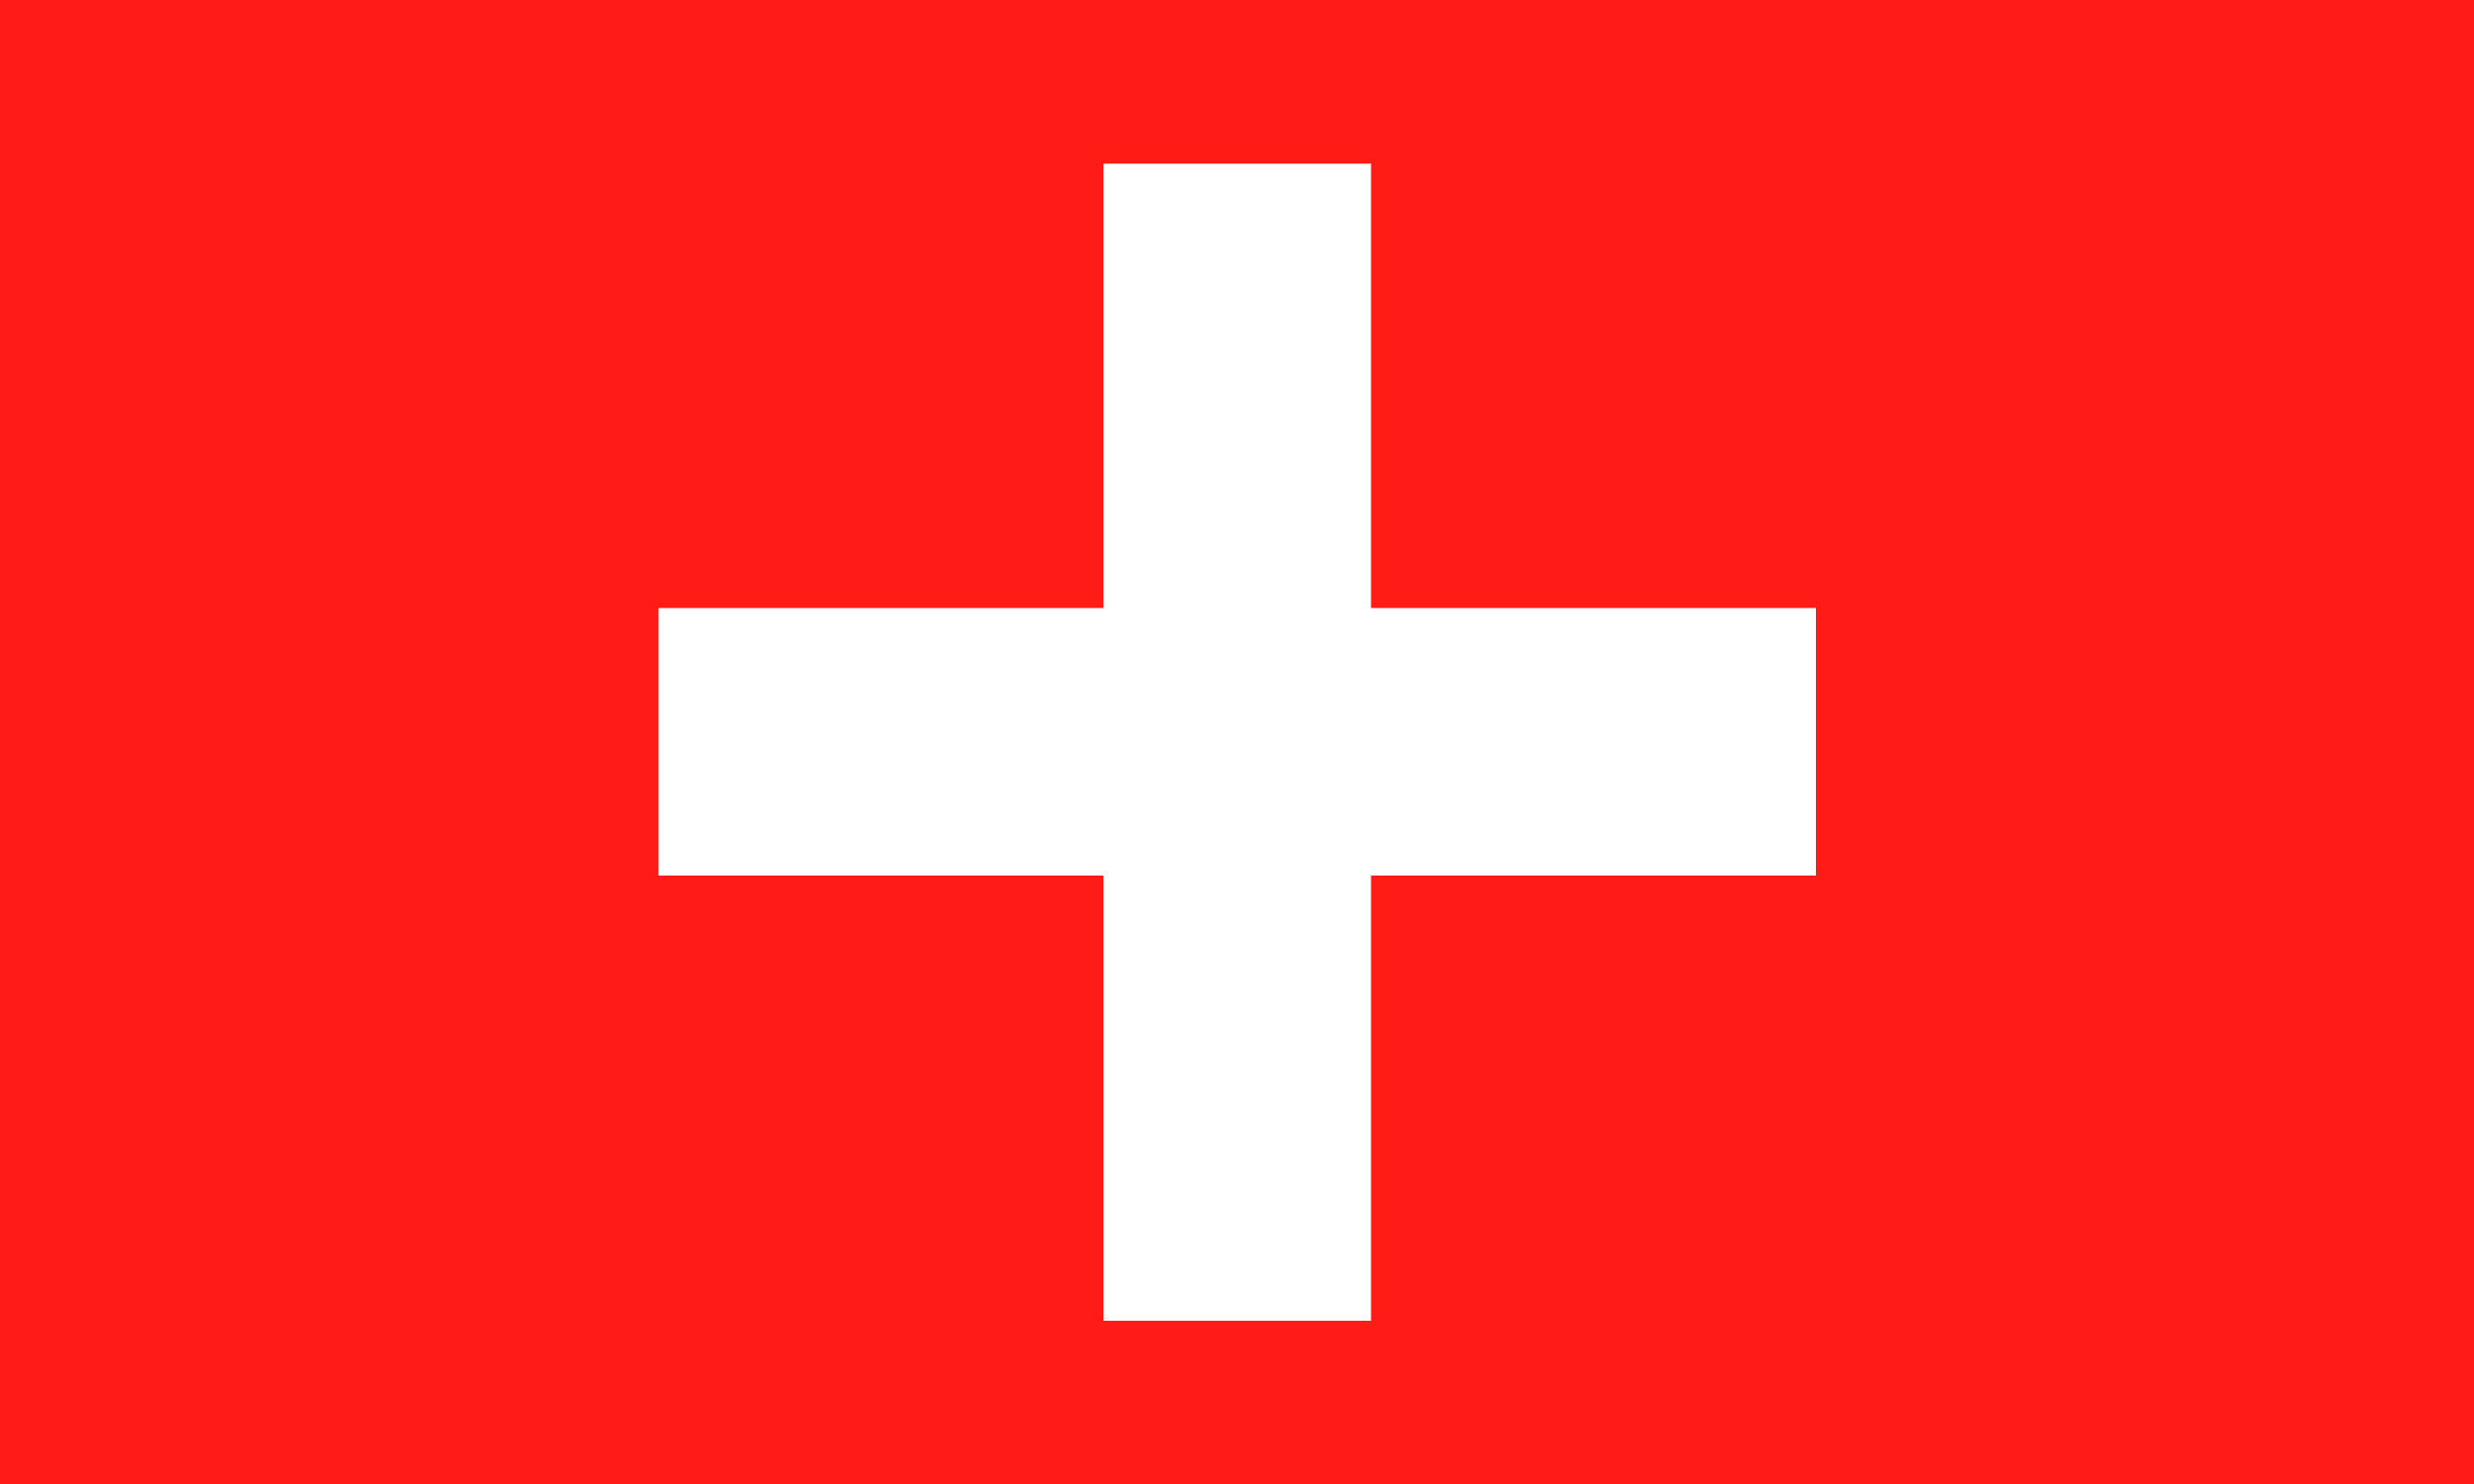 <?xml version="1.0" encoding="utf-8"?>
<!-- Generator: Adobe Illustrator 26.0.3, SVG Export Plug-In . SVG Version: 6.00 Build 0)  -->
<svg version="1.1" id="Calque_1" xmlns="http://www.w3.org/2000/svg" xmlns:xlink="http://www.w3.org/1999/xlink" x="0px" y="0px"
	 viewBox="0 0 600 360" style="enable-background:new 0 0 600 360;" xml:space="preserve">
<style type="text/css">
	.st0{fill:#FF1B16;}
	.st1{fill:#FFA001;}
	.st2{fill:#FE5E00;}
	.st3{fill:#FFFFFF;}
	.st4{fill:#08293E;}
	.st5{fill:#FEA200;stroke:#FEA200;stroke-width:2;stroke-miterlimit:10;}
	.st6{fill:none;stroke:#FEA200;stroke-width:2;stroke-miterlimit:10;}
	.st7{fill:#01C8B5;stroke:#01C8B5;stroke-width:2;stroke-miterlimit:10;}
	.st8{fill:none;stroke:#01C8B5;stroke-width:2;stroke-miterlimit:10;}
	.st9{fill:none;stroke:#02BEFE;stroke-width:2;stroke-miterlimit:10;}
	.st10{fill:#02BEFE;stroke:#02BEFE;stroke-width:2;stroke-miterlimit:10;}
	.st11{fill:none;stroke:#FE5E00;stroke-width:4;stroke-miterlimit:10;}
	.st12{fill:none;stroke:#2AA847;stroke-width:4;stroke-miterlimit:10;}
	.st13{fill:#F0E84A;stroke:#B96800;stroke-width:4;stroke-miterlimit:10;}
	.st14{fill:none;stroke:#67C1BD;stroke-width:4;stroke-miterlimit:10;}
</style>
<rect class="st0" width="600" height="360"/>
<rect x="267.6" y="39.7" class="st3" width="64.9" height="280.7"/>
<rect x="267.6" y="39.7" transform="matrix(4.489837e-11 -1 1 4.489837e-11 120 480)" class="st3" width="64.9" height="280.7"/>
</svg>
